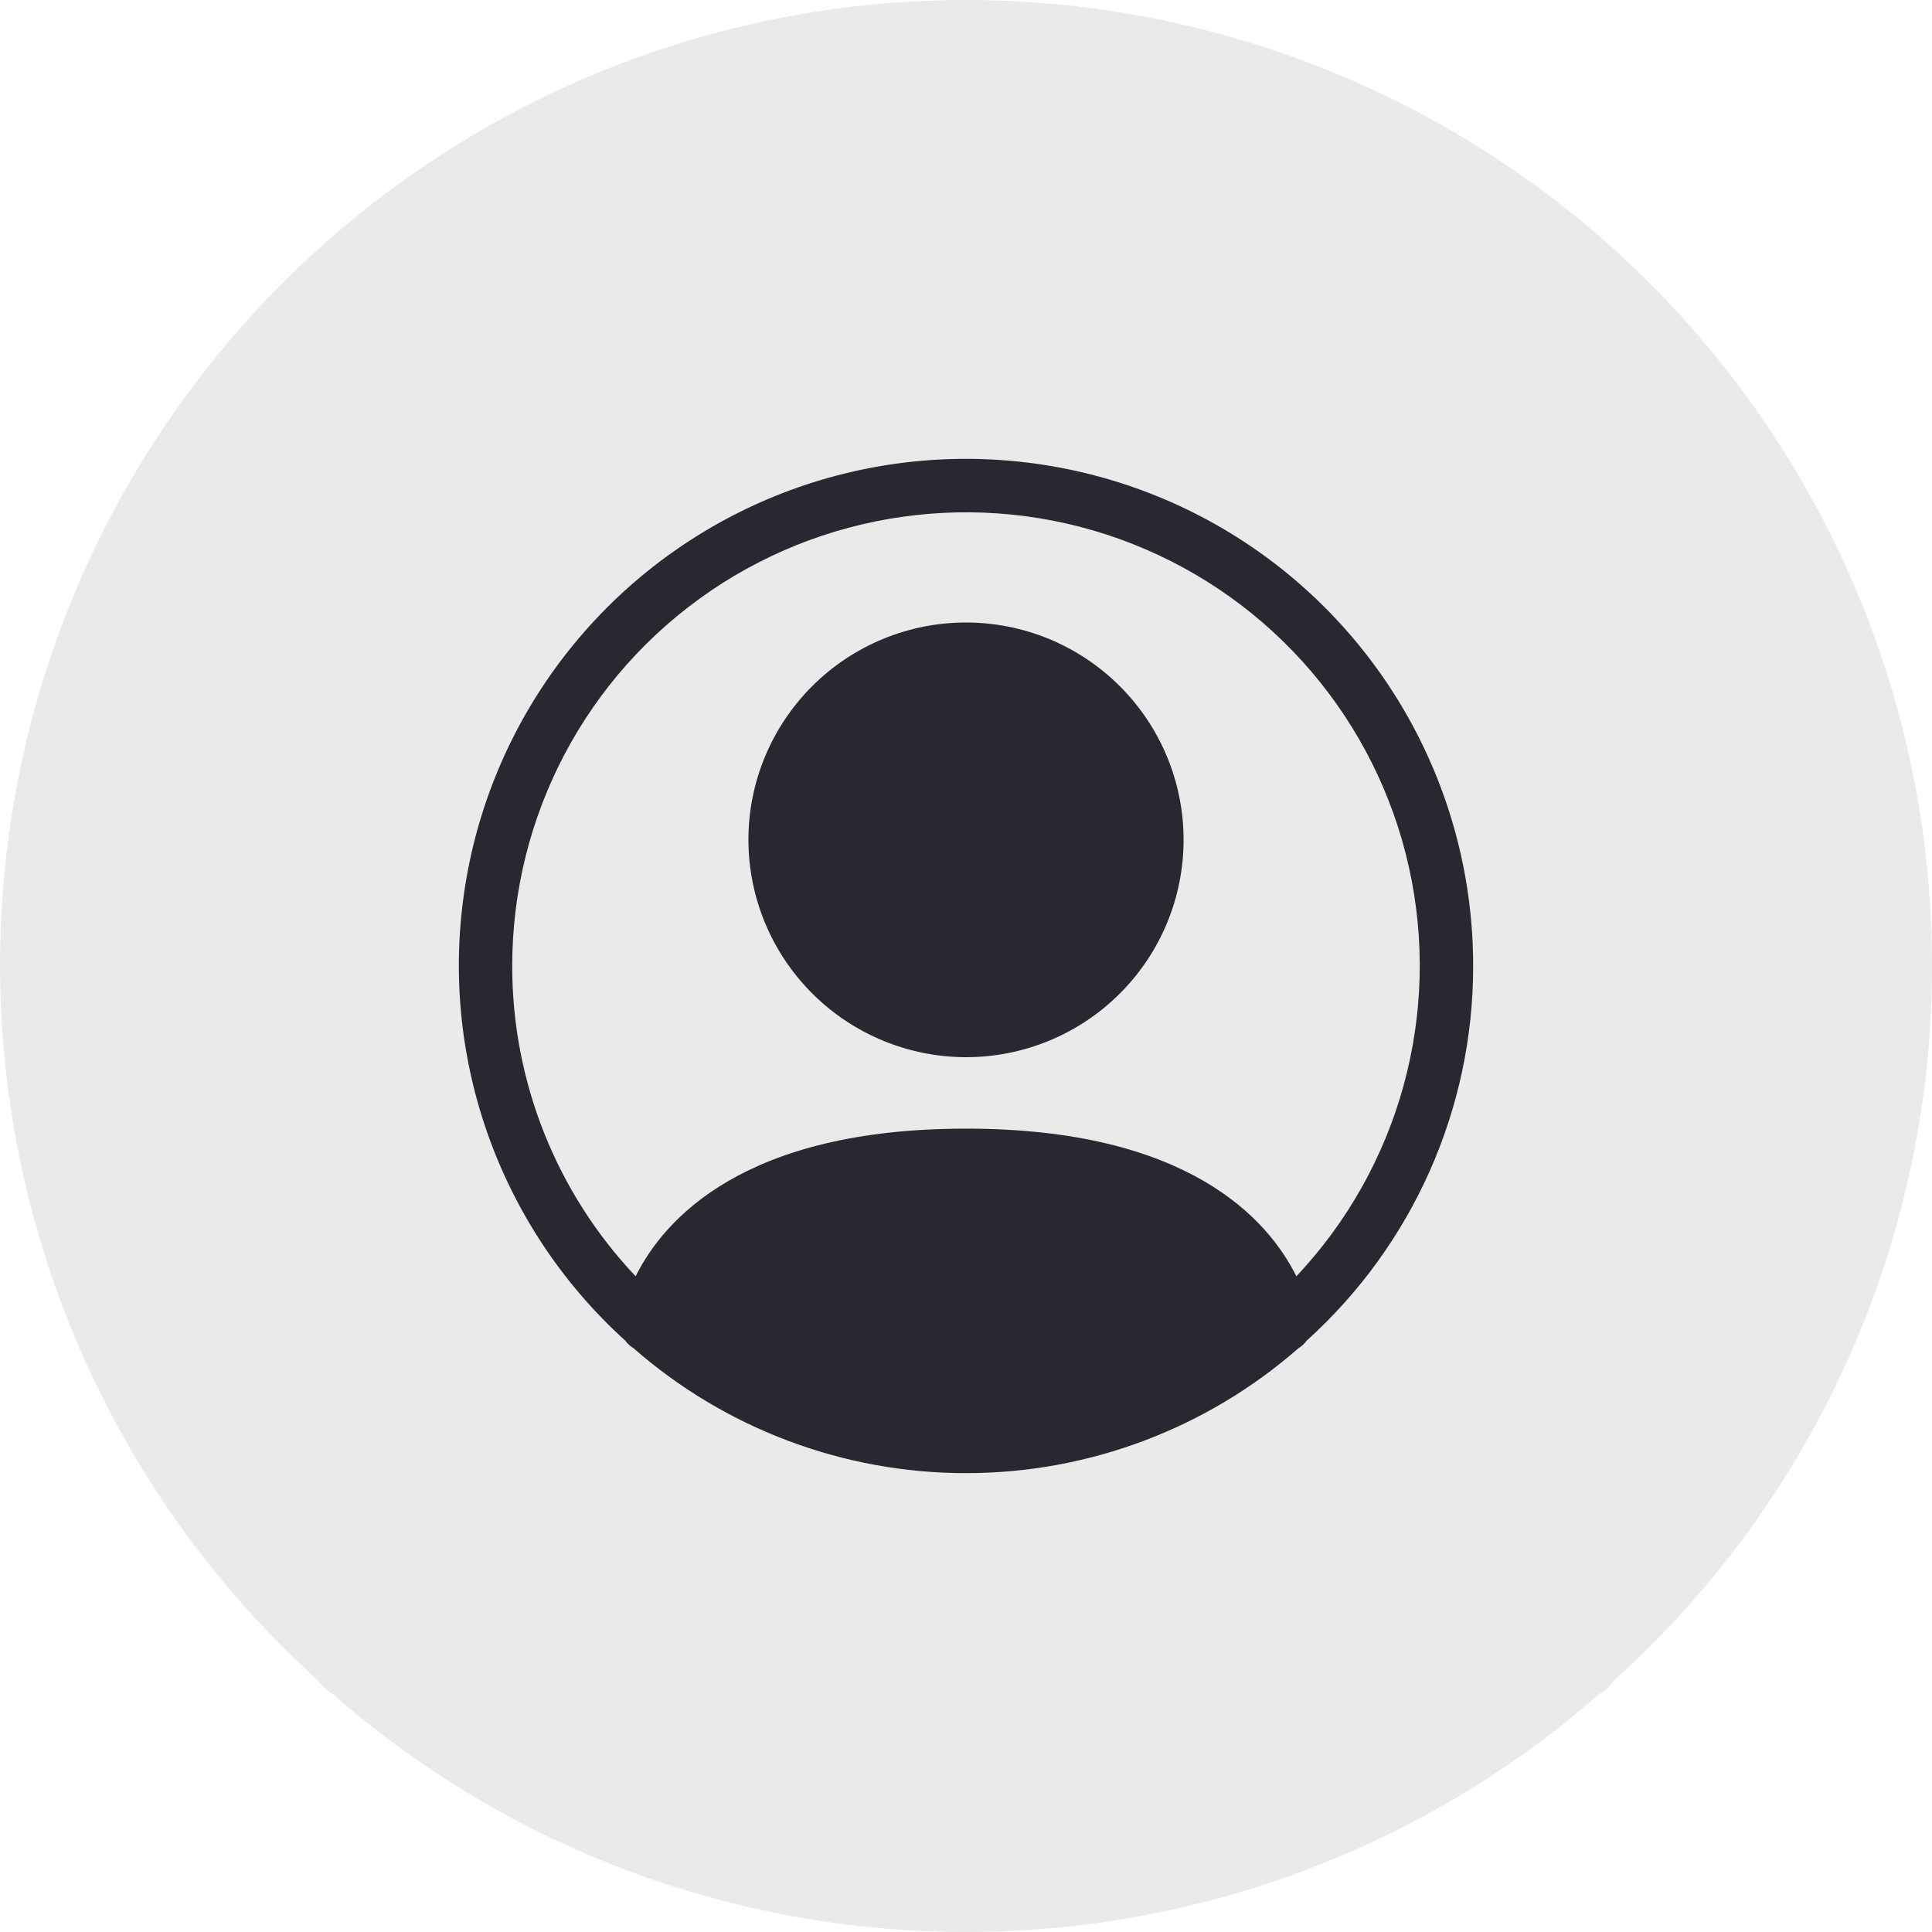 <svg xmlns="http://www.w3.org/2000/svg" width="40" height="40" viewBox="0 0 40 40">
    <g fill="none" fill-rule="evenodd">
        <g fill="#292830" fill-rule="nonzero">
            <g>
                <path d="M30.935 3.25c-5.67-3.697-12.824-4.278-19.02-1.547C5.724 4.437 1.336 10.115.258 16.791c-1.081 6.677 1.293 13.446 6.31 17.987.084.119.193.217.316.291C10.512 38.25 15.175 40 20 40c4.825 0 9.488-1.752 13.117-4.93.123-.075.232-.173.316-.292 4.178-3.771 6.565-9.131 6.567-14.756.014-6.763-3.396-13.074-9.065-16.772z" opacity=".095" transform="translate(-15 -20) translate(15 20)"/>
                <g>
                    <path d="M16.241 1.706C13.264-.234 9.508-.54 6.256.894 3.005 2.33.7 5.31.135 8.815c-.568 3.506.679 7.06 3.312 9.443.045.063.102.114.167.153C5.519 20.081 7.967 21 10.5 21c2.533 0 4.981-.92 6.886-2.589.065-.039.122-.09.166-.153C19.746 16.278 21 13.465 21 10.512c.007-3.55-1.783-6.864-4.759-8.806zM5.209 2.736C7.783.985 11.06.62 13.955 1.764c2.896 1.144 5.036 3.648 5.714 6.685.678 3.036-.194 6.211-2.329 8.475-.588-1.183-2.243-3.057-6.84-3.057-4.597 0-6.252 1.877-6.84 3.057-1.64-1.732-2.554-4.028-2.555-6.412C1.1 7.4 2.635 4.488 5.21 2.736zm8.476 8.334c.845-.843 1.32-1.988 1.32-3.182 0-1.193-.475-2.338-1.32-3.181-.844-.844-1.99-1.319-3.185-1.319s-2.341.475-3.185 1.319c-.845.843-1.32 1.988-1.32 3.181.002 1.194.477 2.337 1.321 3.18.845.844 1.99 1.318 3.184 1.32 1.195 0 2.341-.474 3.185-1.318z" transform="translate(-15 -20) translate(15 20) translate(9.5 9.5)"/>
                </g>
            </g>
        </g>
    </g>
</svg>
